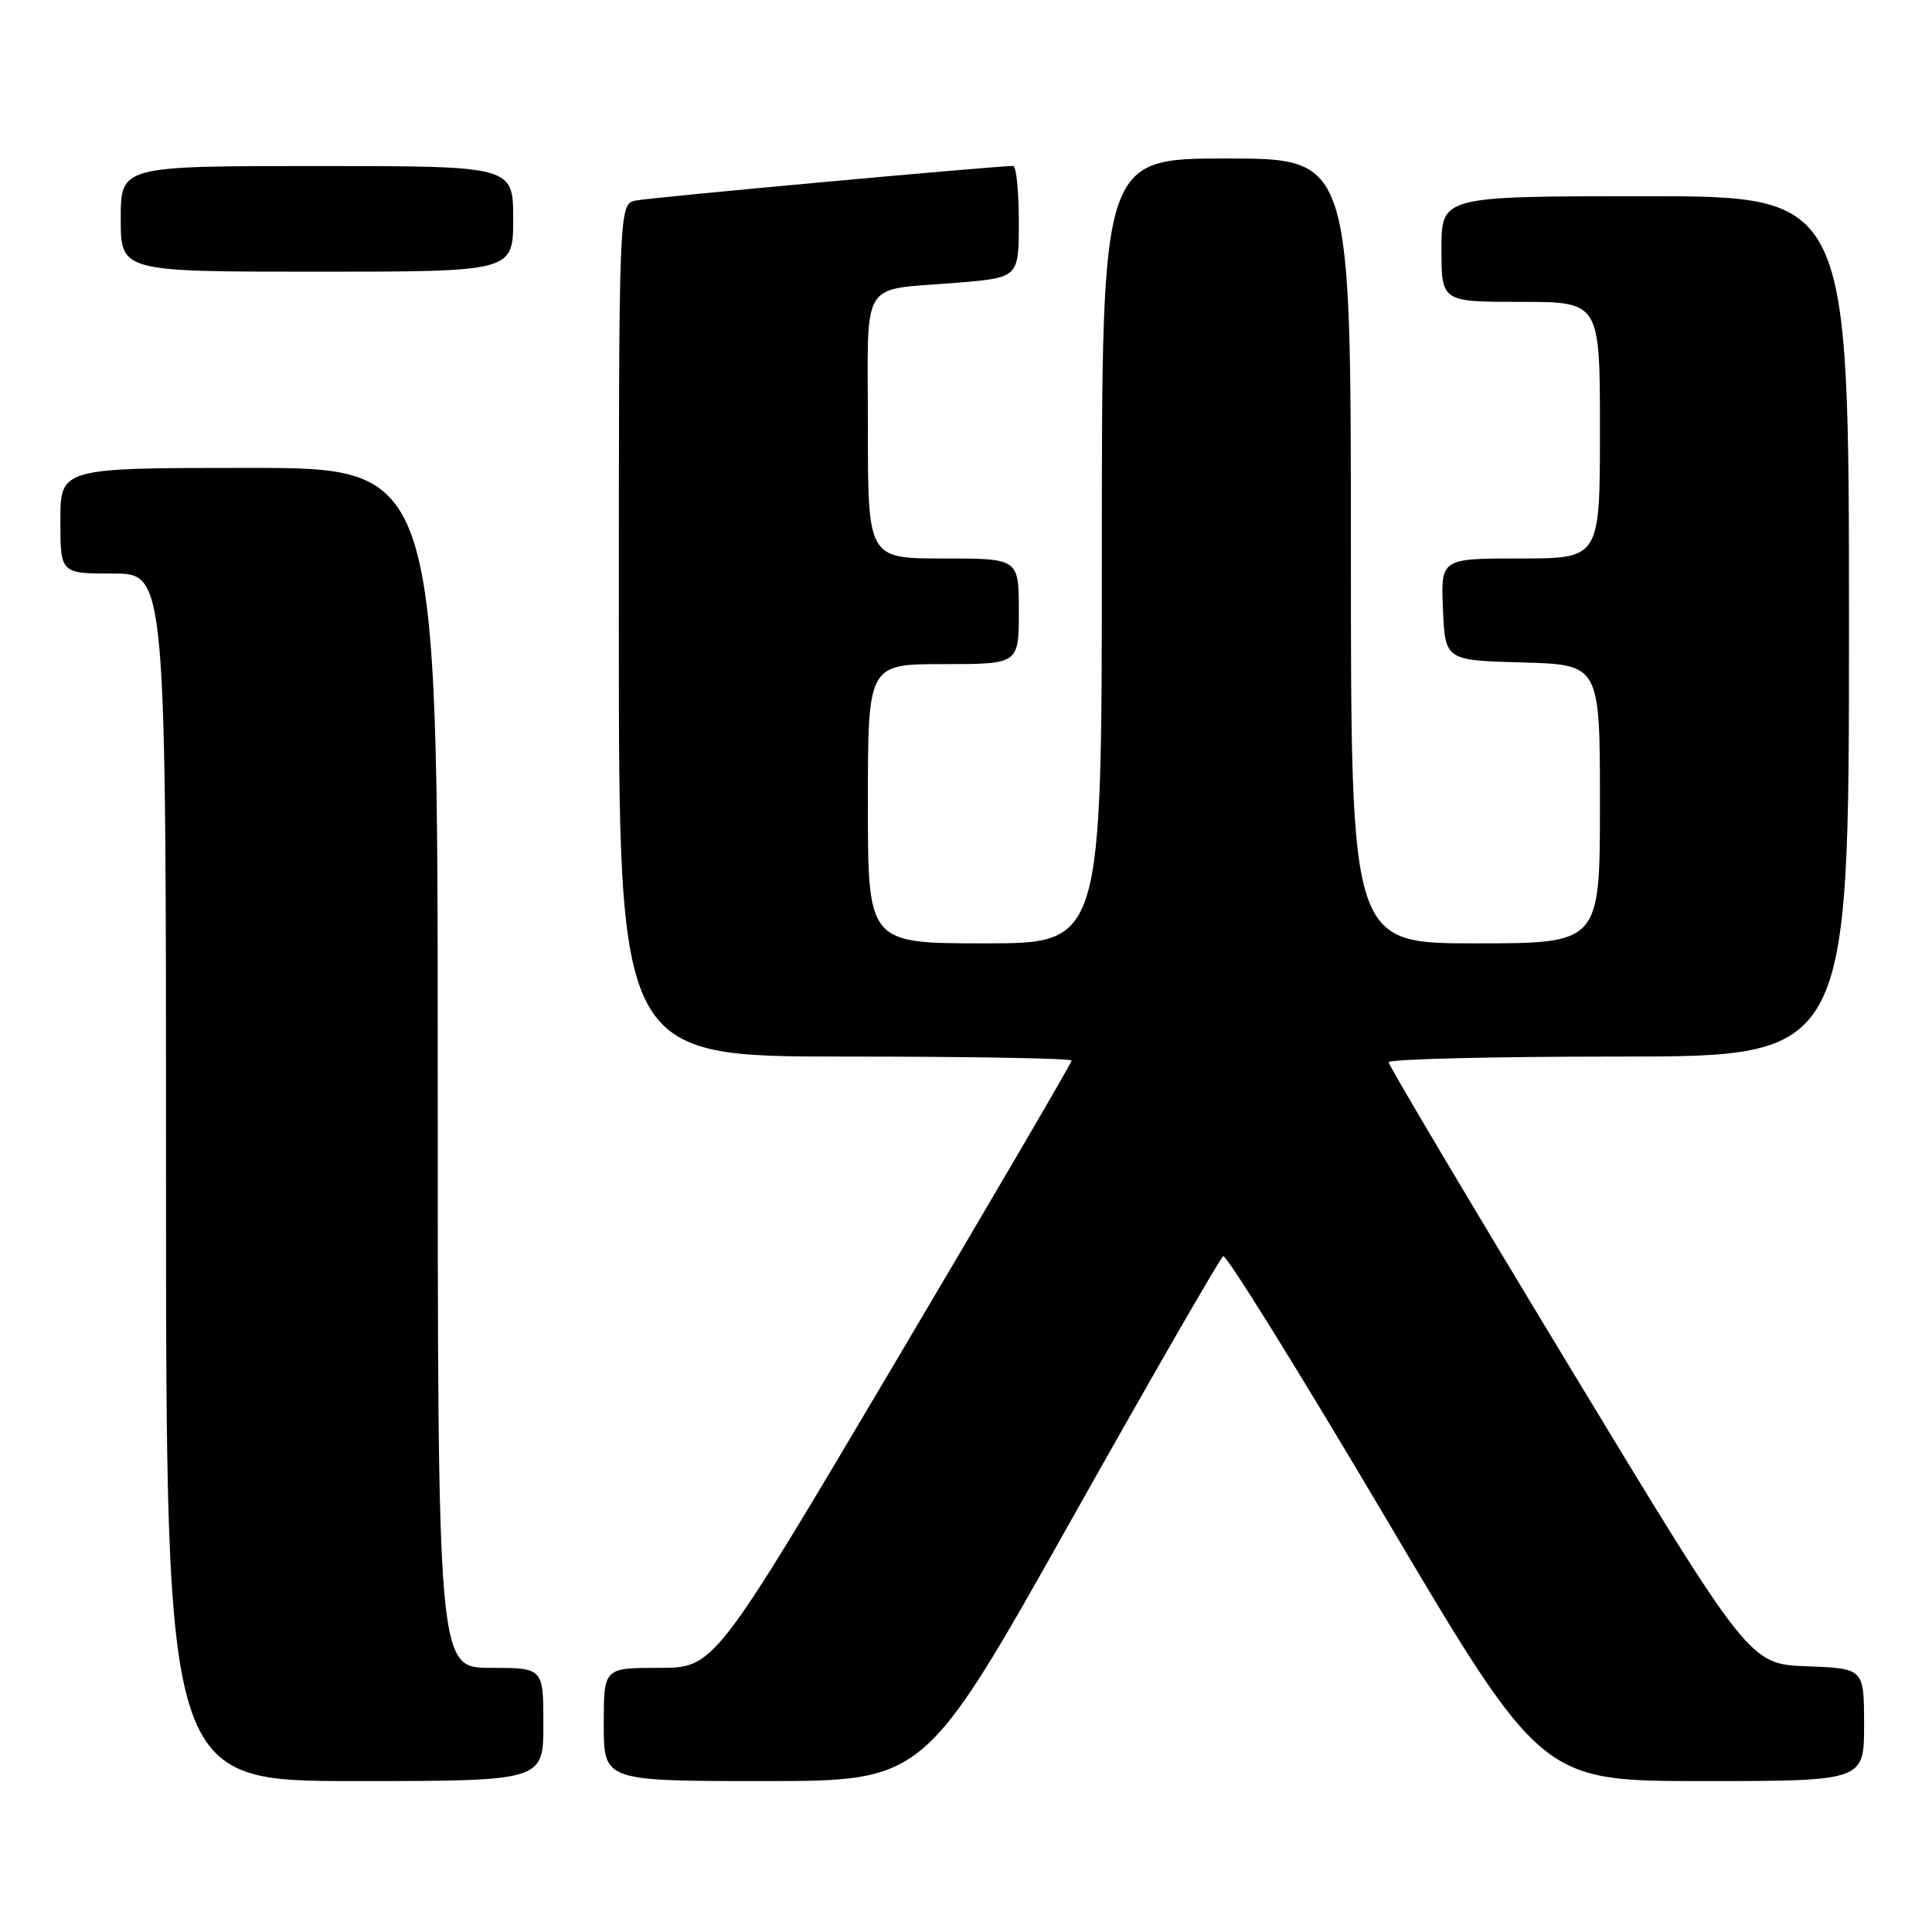 <?xml version="1.0" encoding="UTF-8" standalone="no"?>
<!DOCTYPE svg PUBLIC "-//W3C//DTD SVG 1.1//EN" "http://www.w3.org/Graphics/SVG/1.1/DTD/svg11.dtd" >
<svg xmlns="http://www.w3.org/2000/svg" xmlns:xlink="http://www.w3.org/1999/xlink" version="1.1" viewBox="0 0 256 256">
 <g >
 <path fill="currentColor"
d=" M 72.00 228.50 C 72.00 221.00 72.00 221.00 65.00 221.00 C 58.00 221.00 58.00 221.00 58.00 141.50 C 58.00 62.00 58.00 62.00 33.00 62.00 C 8.00 62.00 8.00 62.00 8.00 69.00 C 8.00 76.00 8.00 76.00 15.00 76.00 C 22.00 76.00 22.00 76.00 22.00 156.00 C 22.00 236.00 22.00 236.00 47.00 236.00 C 72.00 236.00 72.00 236.00 72.00 228.50 Z  M 141.92 201.46 C 152.60 182.46 161.67 166.70 162.08 166.45 C 162.48 166.20 172.14 181.75 183.53 201.00 C 204.24 236.00 204.24 236.00 225.62 236.00 C 247.00 236.00 247.00 236.00 247.00 228.54 C 247.00 221.08 247.00 221.08 239.41 220.79 C 231.82 220.50 231.82 220.50 207.91 181.00 C 194.76 159.28 184.00 141.16 184.00 140.75 C 184.00 140.34 197.72 140.00 214.50 140.00 C 245.00 140.00 245.00 140.00 245.00 83.00 C 245.00 26.00 245.00 26.00 218.00 26.00 C 191.00 26.00 191.00 26.00 191.00 33.00 C 191.00 40.00 191.00 40.00 201.50 40.00 C 212.00 40.00 212.00 40.00 212.00 57.00 C 212.00 74.00 212.00 74.00 201.45 74.00 C 190.91 74.00 190.91 74.00 191.20 80.75 C 191.50 87.50 191.50 87.50 201.75 87.78 C 212.00 88.07 212.00 88.07 212.00 106.53 C 212.00 125.00 212.00 125.00 195.50 125.00 C 179.00 125.00 179.00 125.00 179.00 73.00 C 179.00 21.00 179.00 21.00 162.50 21.00 C 146.00 21.00 146.00 21.00 146.00 73.00 C 146.00 125.00 146.00 125.00 130.50 125.00 C 115.00 125.00 115.00 125.00 115.00 106.50 C 115.00 88.00 115.00 88.00 125.00 88.00 C 135.00 88.00 135.00 88.00 135.00 81.00 C 135.00 74.00 135.00 74.00 125.00 74.00 C 115.00 74.00 115.00 74.00 115.00 56.57 C 115.00 36.53 113.77 38.53 126.75 37.47 C 135.00 36.79 135.00 36.79 135.00 29.40 C 135.00 25.33 134.66 22.00 134.25 21.99 C 132.07 21.97 86.16 26.17 84.25 26.57 C 82.00 27.04 82.00 27.04 82.00 83.52 C 82.00 140.00 82.00 140.00 112.00 140.00 C 128.50 140.00 142.00 140.24 142.00 140.53 C 142.00 140.83 131.34 159.05 118.32 181.03 C 94.64 221.00 94.64 221.00 87.32 221.00 C 80.00 221.00 80.00 221.00 80.00 228.50 C 80.00 236.00 80.00 236.00 101.26 236.00 C 122.51 236.00 122.51 236.00 141.92 201.46 Z  M 68.00 29.00 C 68.00 22.00 68.00 22.00 42.00 22.00 C 16.00 22.00 16.00 22.00 16.00 29.00 C 16.00 36.00 16.00 36.00 42.00 36.00 C 68.00 36.00 68.00 36.00 68.00 29.00 Z "/>
</g>
</svg>
